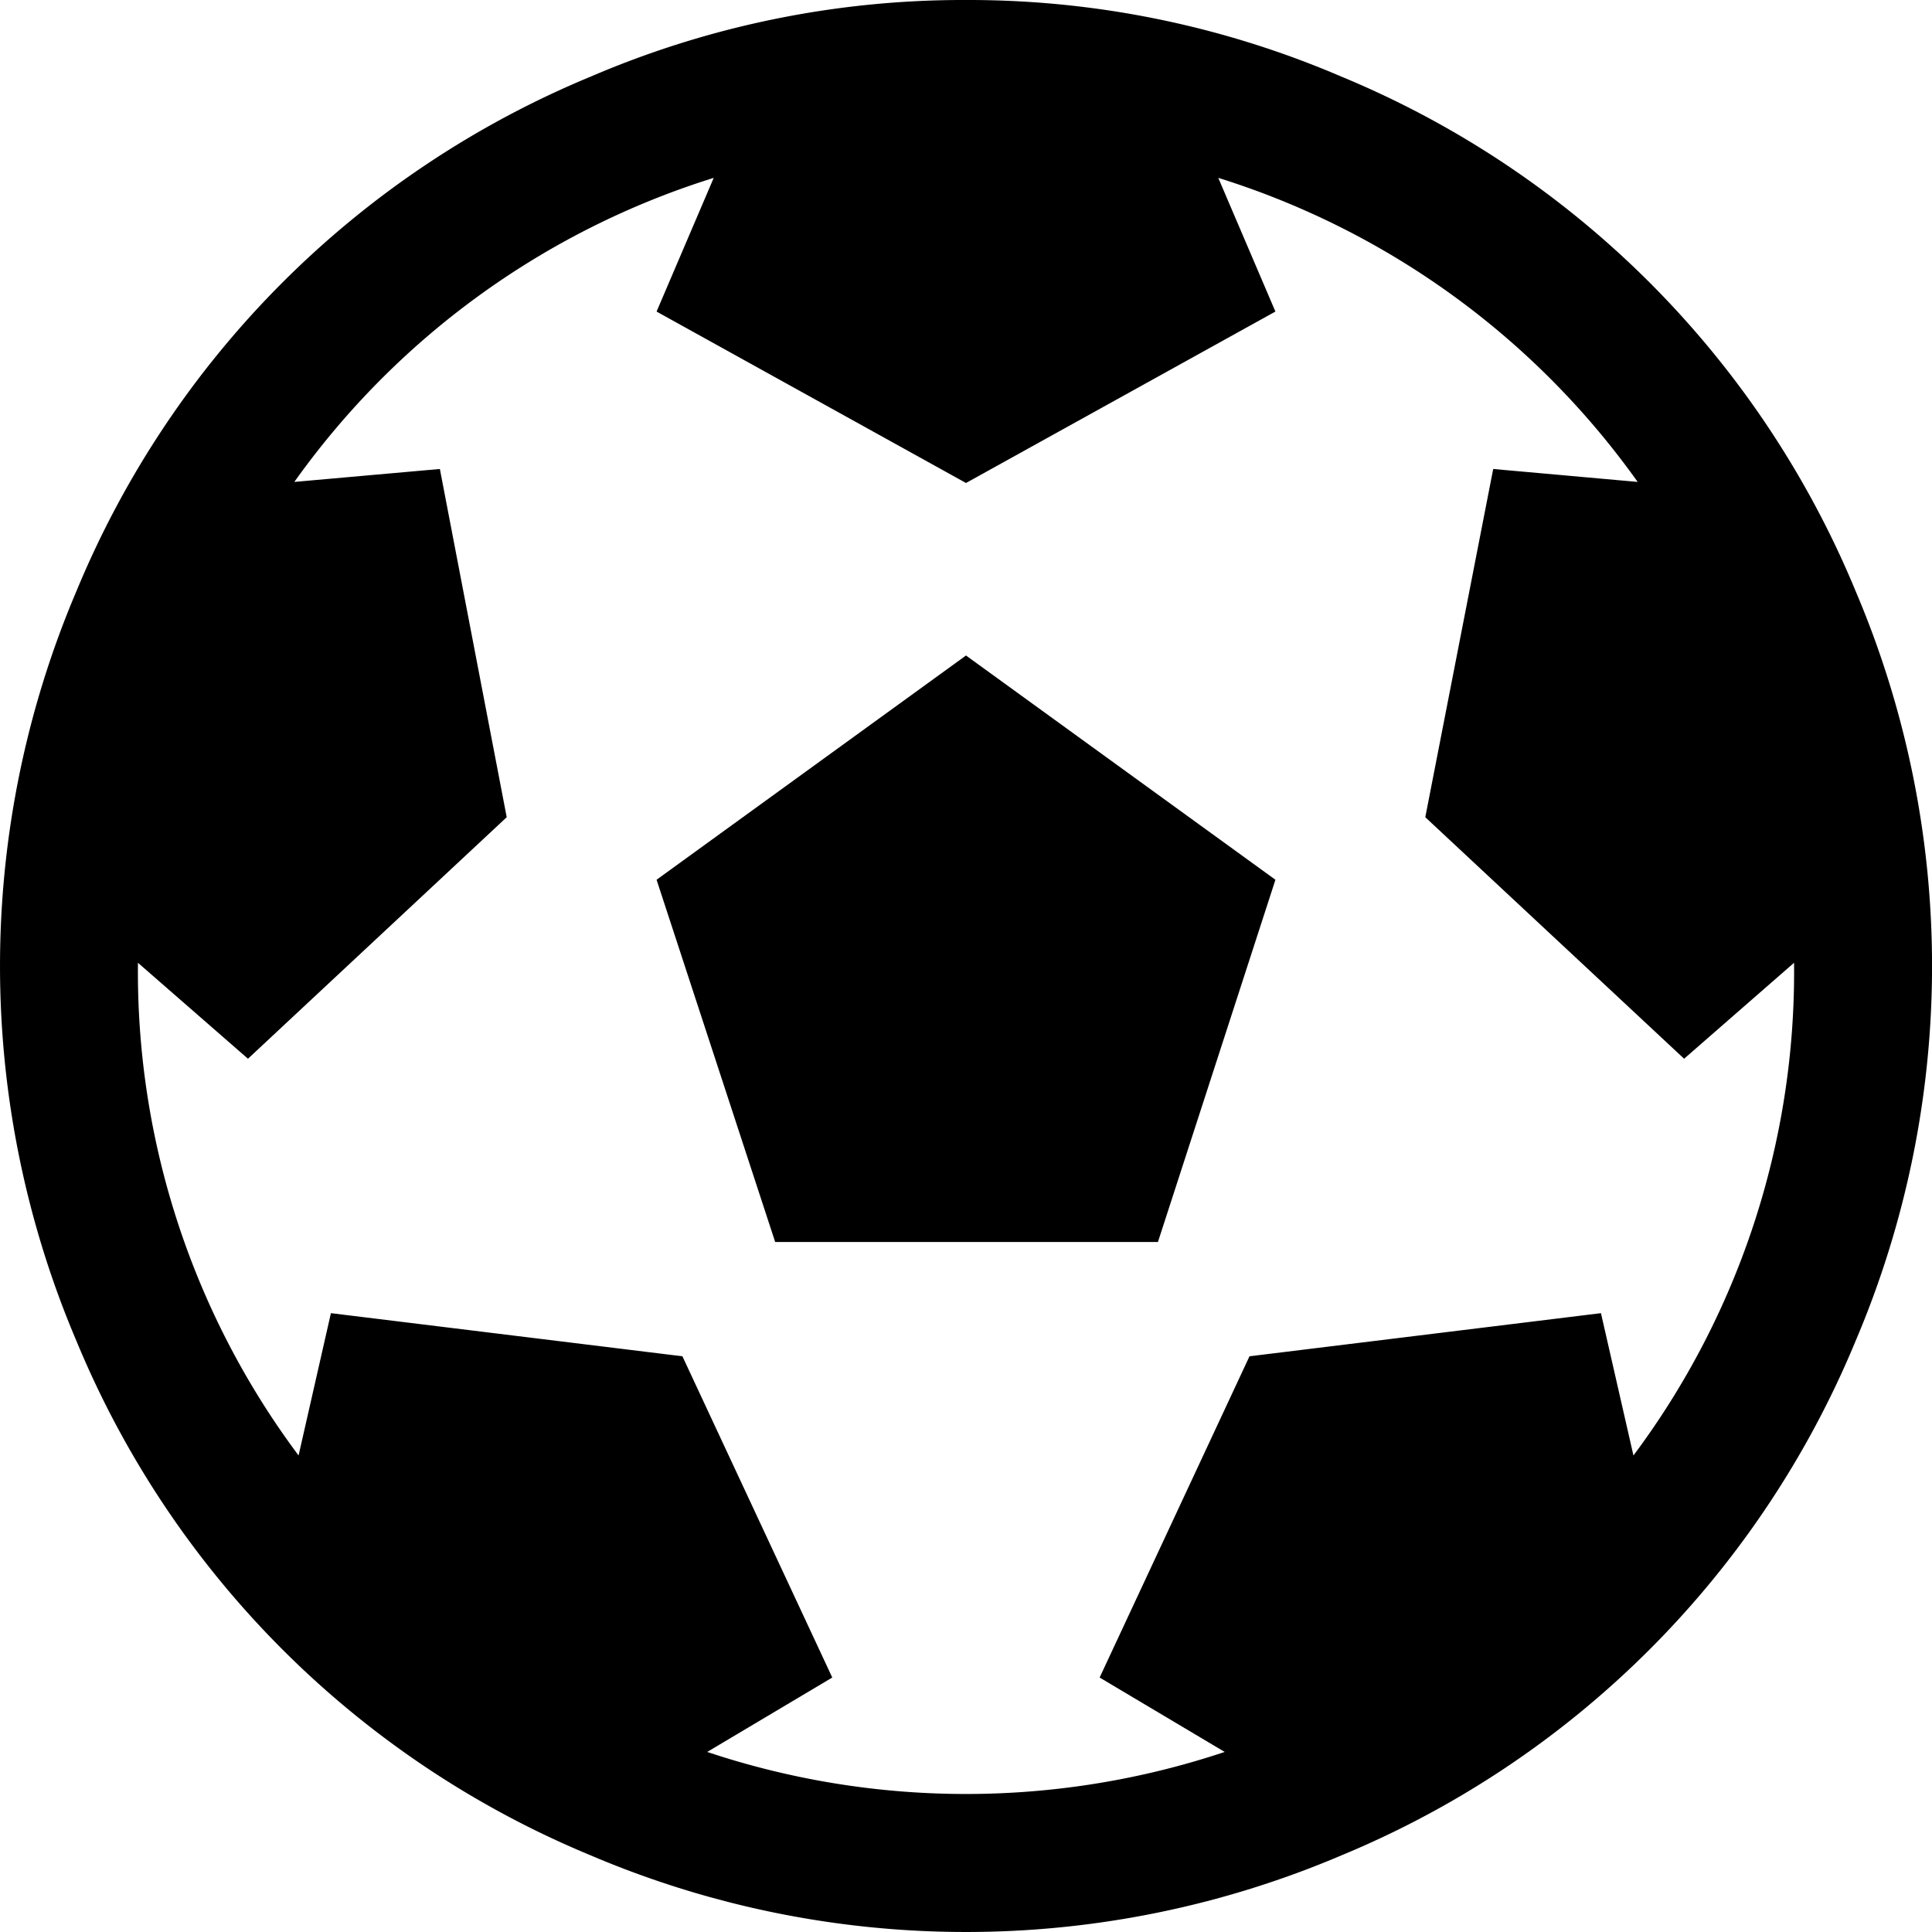 <svg xmlns="http://www.w3.org/2000/svg" width="106.45" height="106.45" viewBox="0 0 106.45 106.45">
  <path id="iconfinder_soccer-ball-o_1608408" d="M36.176,48.473,53.225,36.117,70.274,48.473,63.8,68.432H42.711ZM53.225,0A52.03,52.03,0,0,1,73.9,4.218a52.3,52.3,0,0,1,28.335,28.335,52.77,52.77,0,0,1,0,41.344A52.3,52.3,0,0,1,73.9,102.232a52.77,52.77,0,0,1-41.344,0A52.3,52.3,0,0,1,4.218,73.9a52.77,52.77,0,0,1,0-41.344A52.3,52.3,0,0,1,32.553,4.218,52.03,52.03,0,0,1,53.225,0ZM90,80.194a44.483,44.483,0,0,0,8.851-26.969v-.178l-6.059,5.287L78.531,45.027,82.273,25.84l7.96.713A44.7,44.7,0,0,0,67.125,9.8l3.148,7.366L53.225,26.612,36.176,17.167,39.325,9.8A44.7,44.7,0,0,0,16.217,26.553l8.019-.713,3.683,19.187L13.663,58.334,7.6,53.047v.178a44.483,44.483,0,0,0,8.851,26.969l1.782-7.841L37.6,74.729l8.257,17.7-6.891,4.1a45.025,45.025,0,0,0,28.513,0l-6.891-4.1,8.257-17.7,19.365-2.376Z"/>
</svg>
